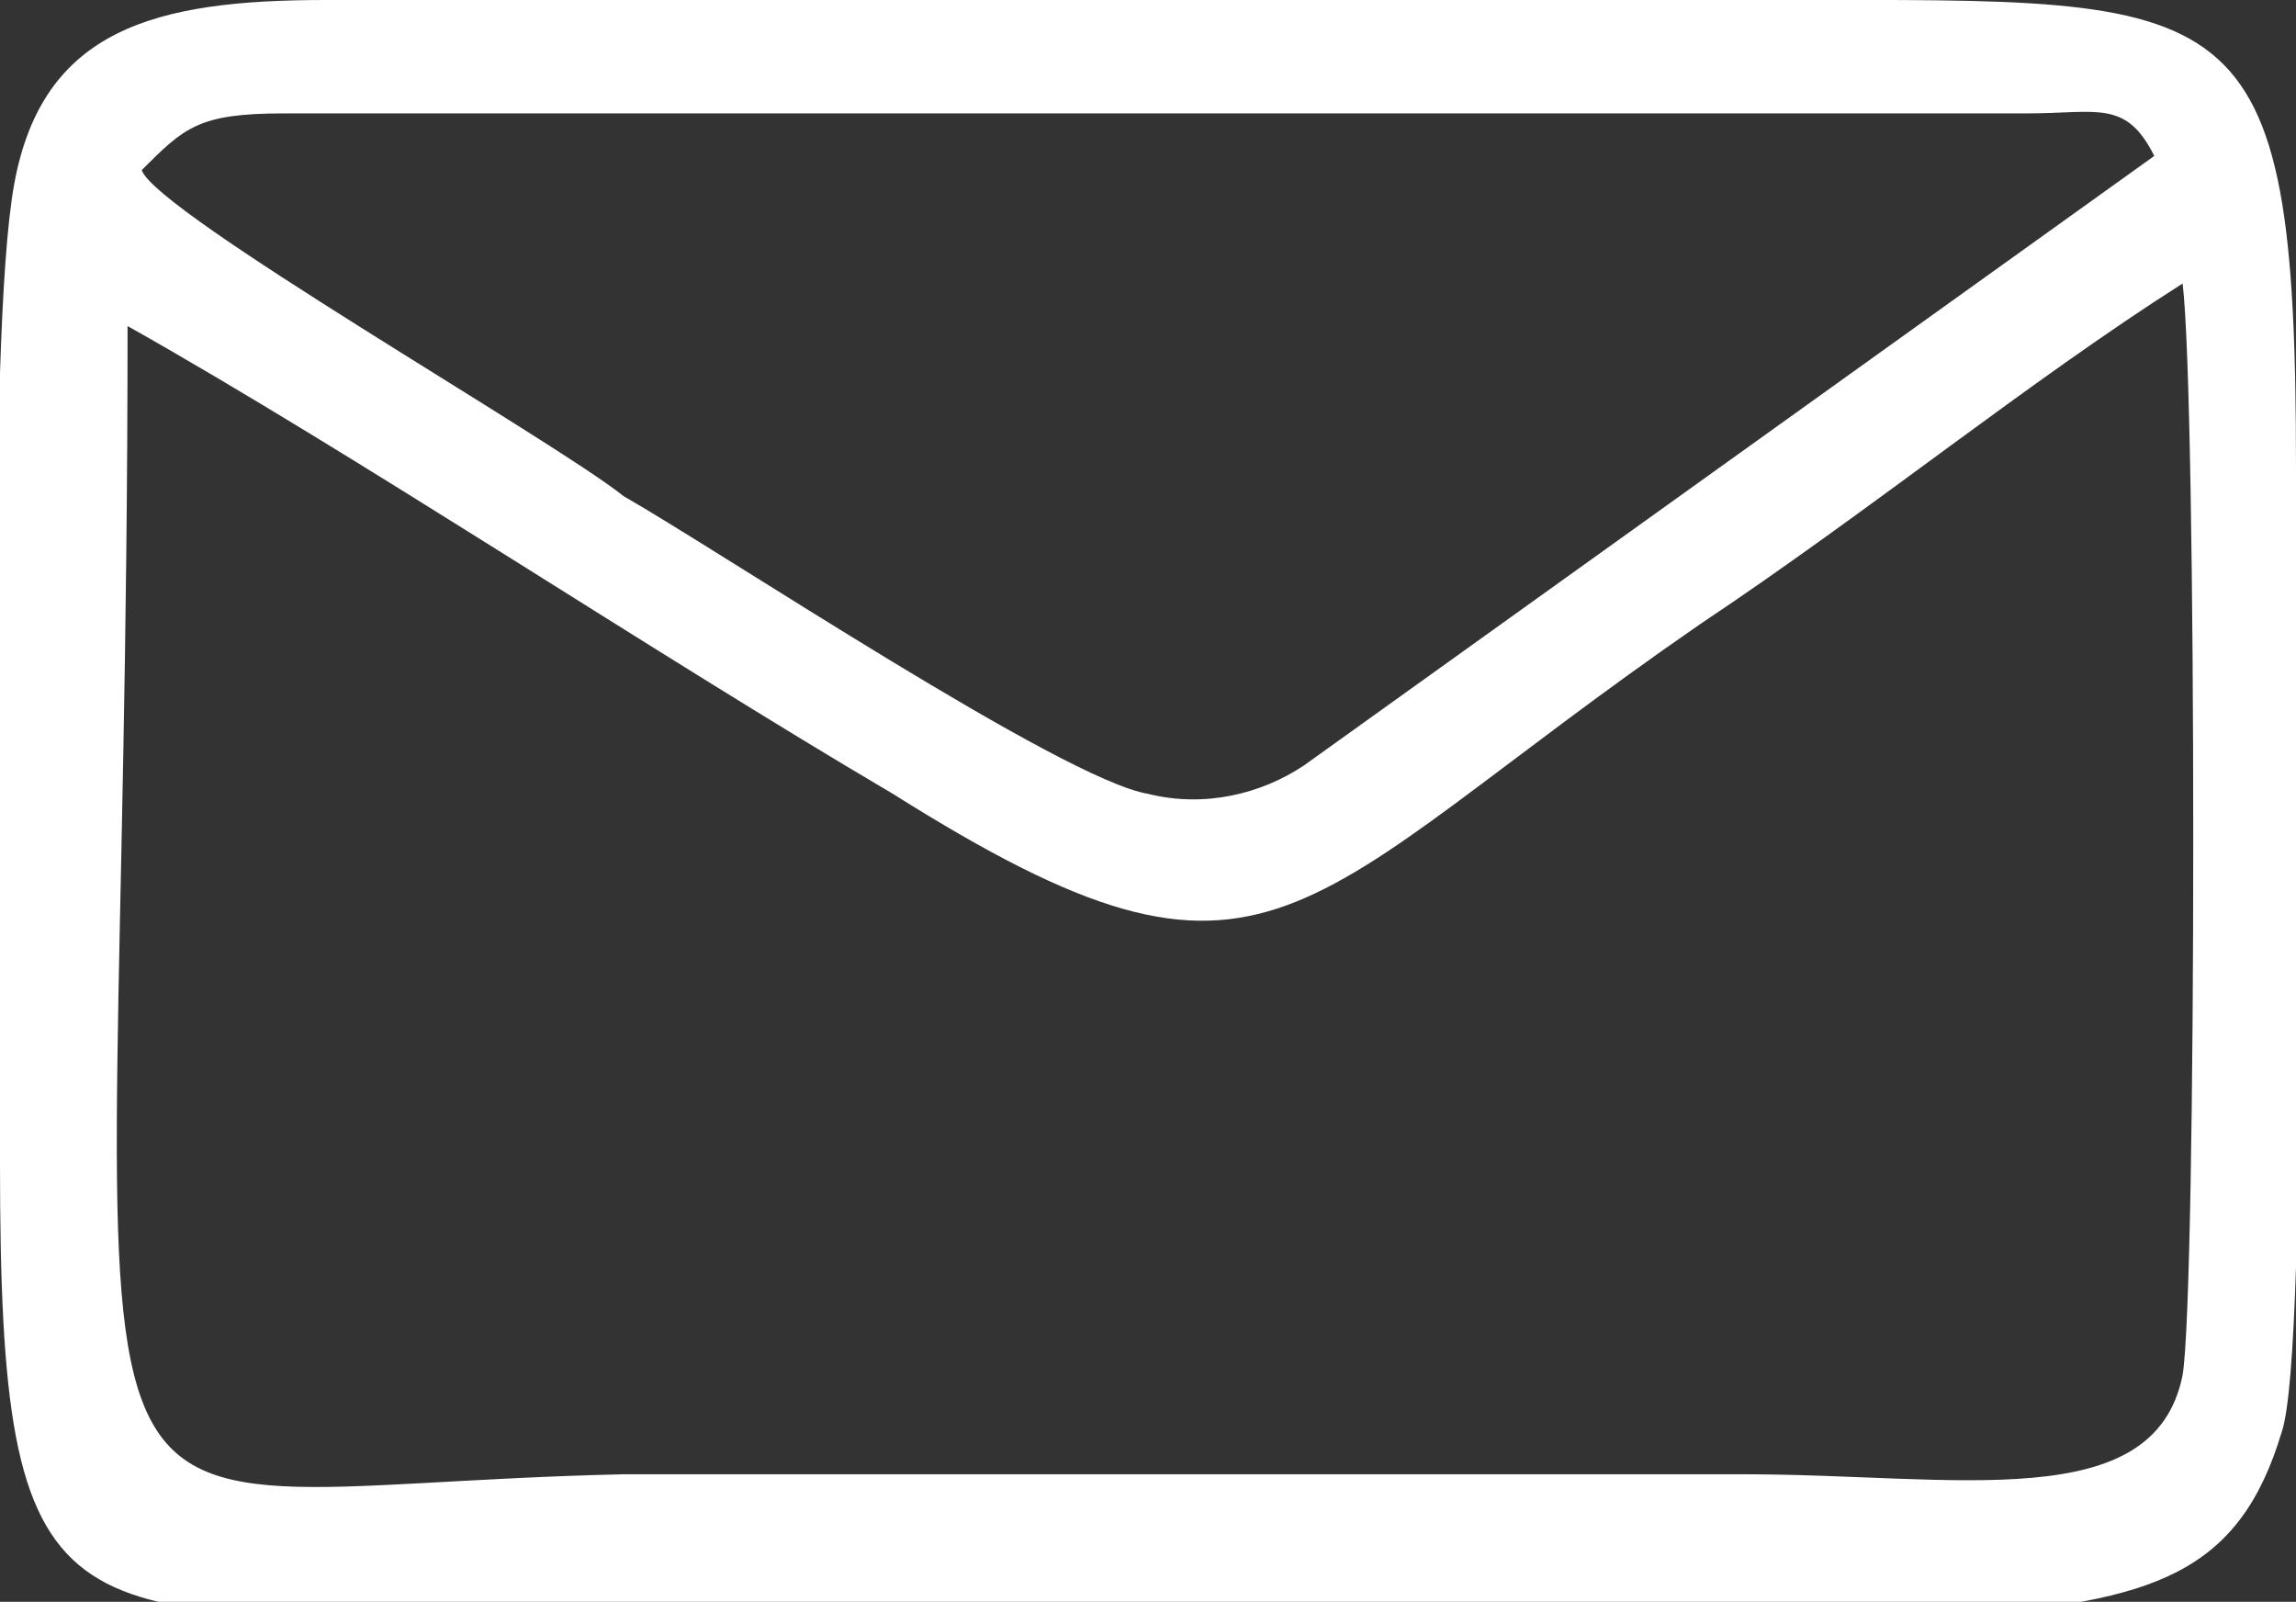<?xml version="1.0" encoding="utf-8"?>
<!-- Generator: Adobe Illustrator 25.2.0, SVG Export Plug-In . SVG Version: 6.00 Build 0)  -->
<svg version="1.1" id="Layer_1" xmlns="http://www.w3.org/2000/svg" xmlns:xlink="http://www.w3.org/1999/xlink" x="0px" y="0px"
	 viewBox="0 0 16.2 11.3" style="enable-background:new 0 0 16.2 11.3;" xml:space="preserve">
<rect x="0" y="0" width="16.2" height="11.3" fill="#333333" stroke="none"/>
<style type="text/css">
	.st0{fill-rule:evenodd;clip-rule:evenodd;fill:#FFFFFF;}
</style>
<path class="st0" d="M16.1,10.1c0.2-0.6,0.1-5.7,0.1-6.8c0-3.4-0.4-3.3-3.6-3.3L2.3,0c-1.2,0-2,0.2-2.2,1.3
	c-0.2,1.1-0.1,5.4-0.1,6.9c0,3.4,0.4,3.2,3.6,3.2l10.2,0C15.2,11.3,15.8,11.1,16.1,10.1 M1,1.2c0.3-0.3,0.4-0.4,1-0.4h12.3
	c0.5,0,0.7-0.1,0.9,0.3L9.2,5.4C8.9,5.6,8.5,5.7,8.1,5.6c-0.6-0.1-3-1.7-3.7-2.1C3.9,3.1,1.1,1.5,1,1.2z M0.9,2.3
	c1.6,0.9,3.7,2.3,5.4,3.3C9,7.3,9.1,6.4,12,4.4c1.2-0.8,2.3-1.7,3.4-2.4c0.1,0.8,0.1,7.1,0,7.7c-0.2,1-1.6,0.7-3.1,0.7H4.4
	C0,10.5,0.9,11.6,0.9,2.3z"/>
</svg>
